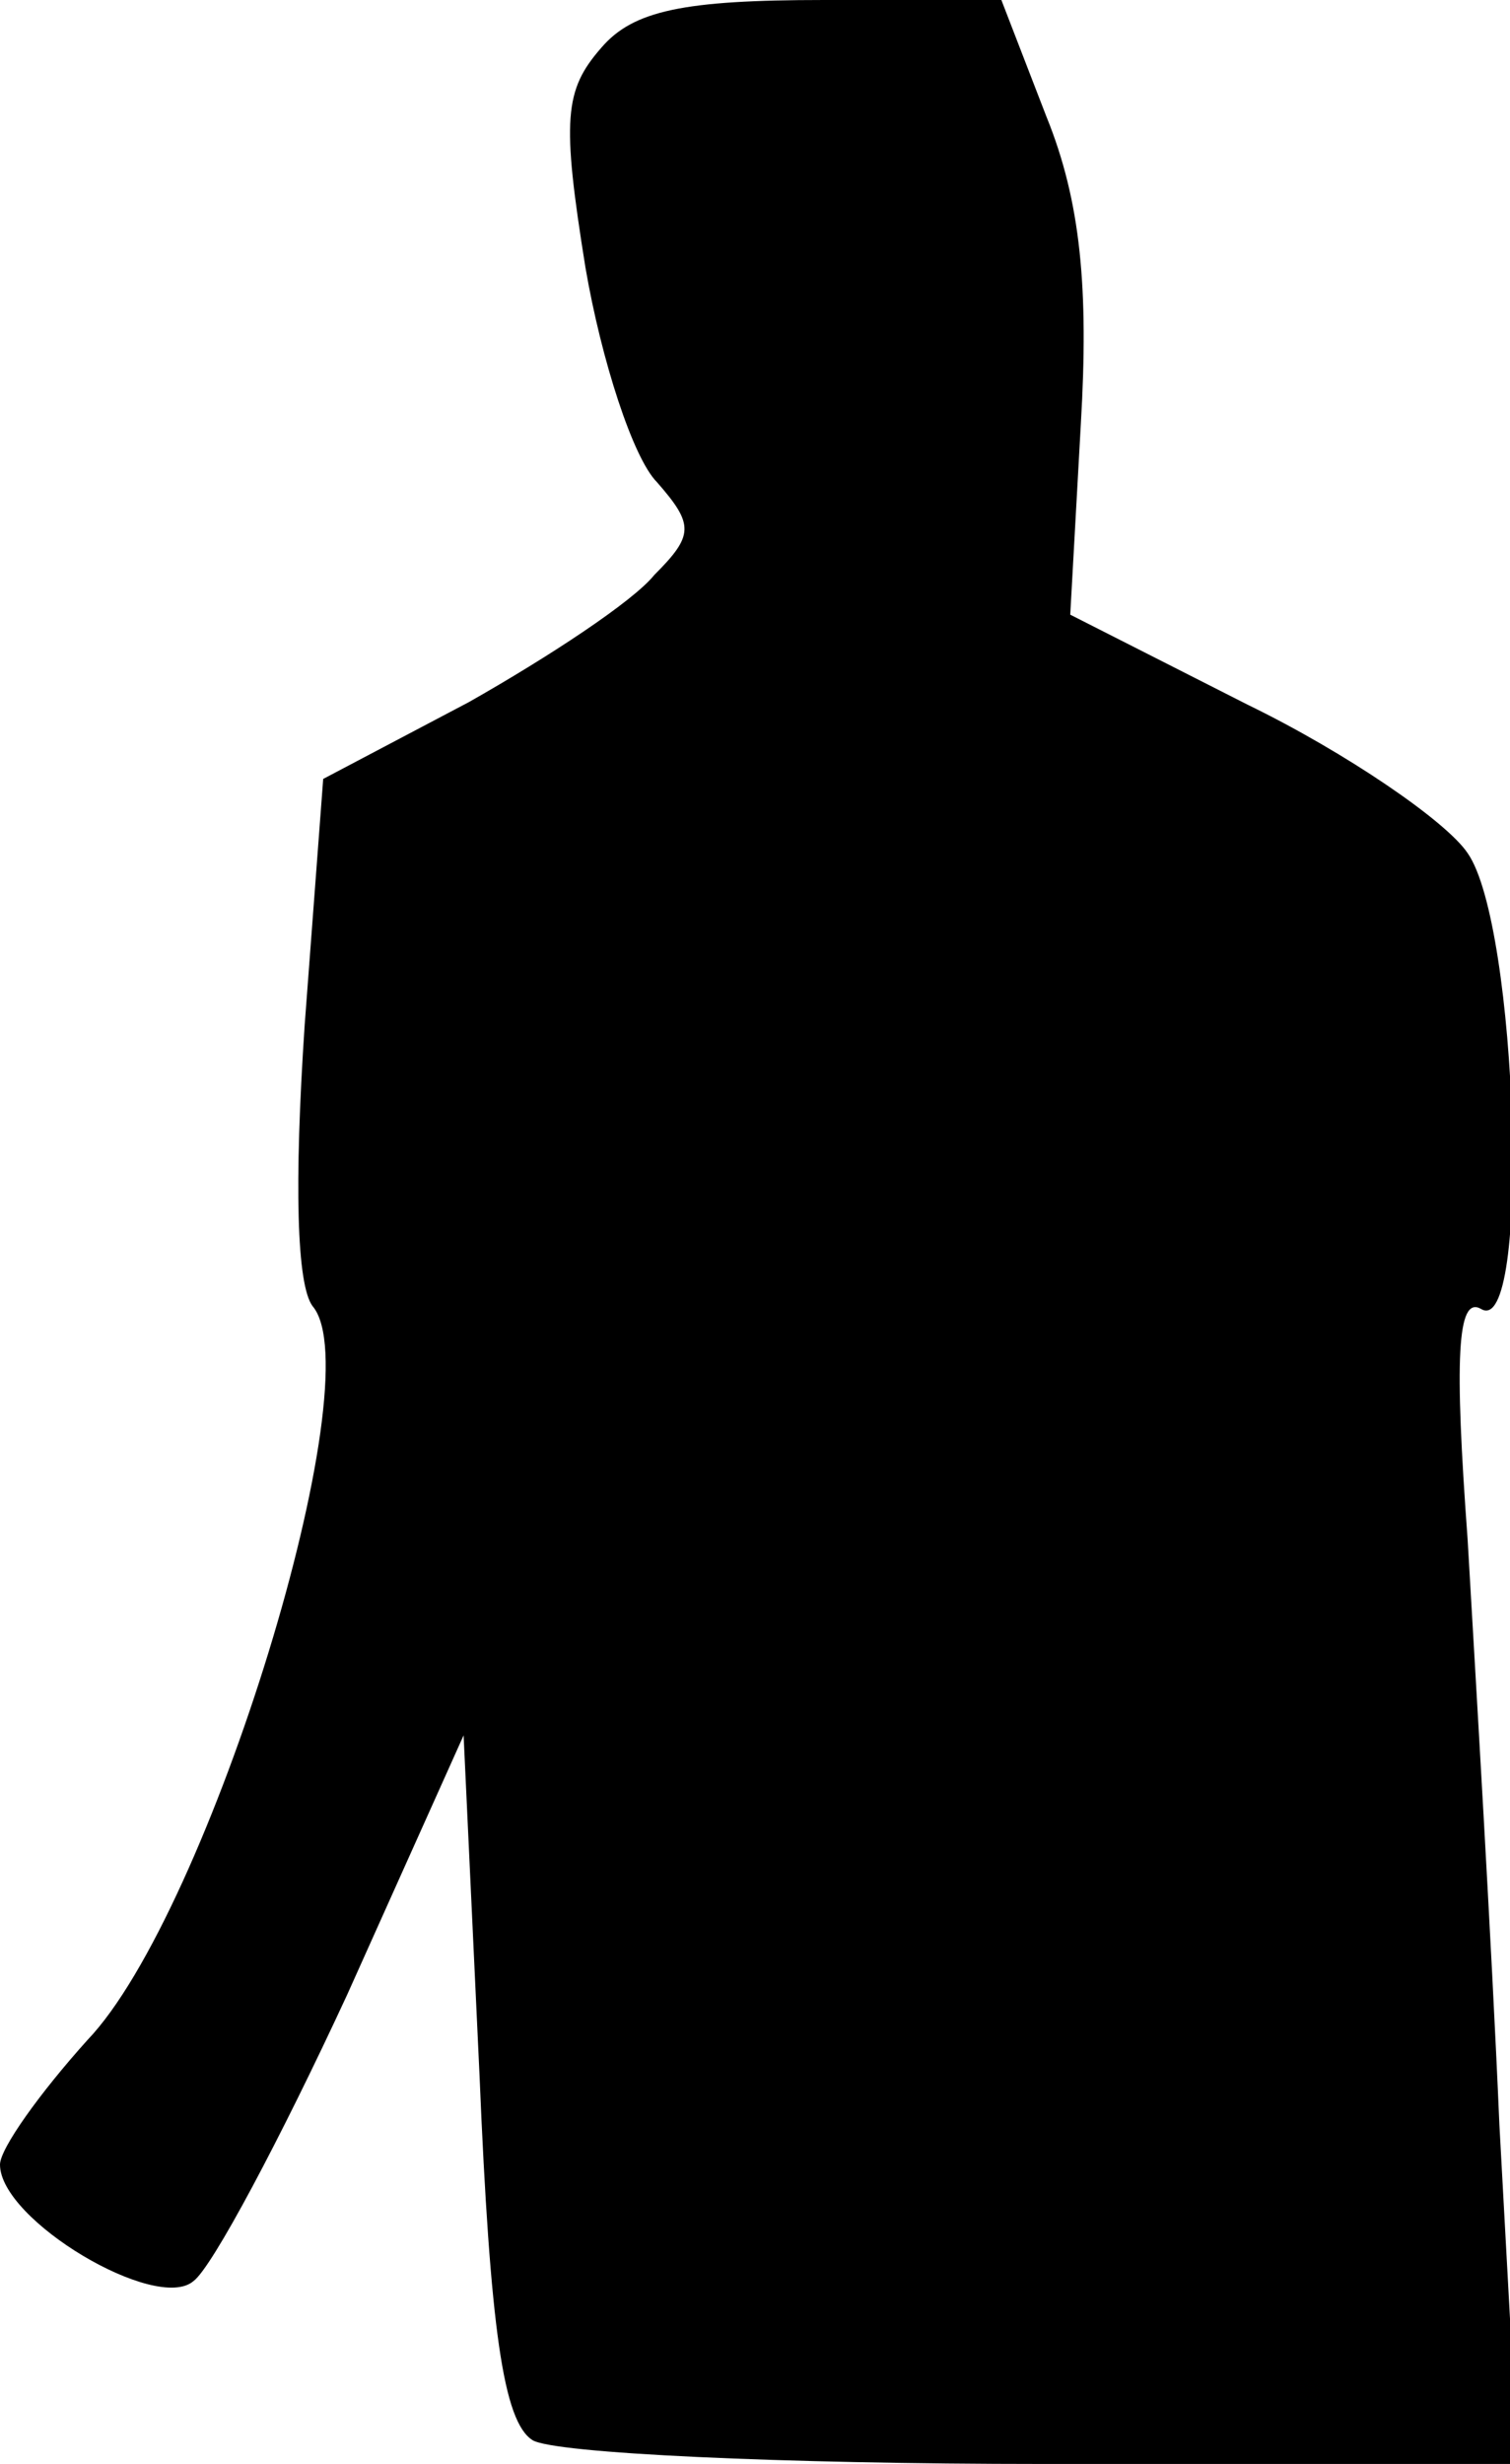 <?xml version="1.0" standalone="no"?>
<!DOCTYPE svg PUBLIC "-//W3C//DTD SVG 20010904//EN"
 "http://www.w3.org/TR/2001/REC-SVG-20010904/DTD/svg10.dtd">
<svg version="1.0" xmlns="http://www.w3.org/2000/svg"
 width="57pt" height="93pt" viewBox="0 0 57 93"
 preserveAspectRatio="xMidYMid meet">
<g transform="translate(0,93) scale(0.1,-0.1)"
fill="#000000" stroke="none">
<path fill="#000000" stroke="none" d="M227 912 c-14 -16 -15 -27 -6 -83 6
-35 18 -72 27 -81 14 -16 14 -20 -1 -35 -8 -10 -40 -31 -70 -48 l-55 -29 -7
-93 c-4 -60 -3 -98 3 -106 23 -27 -39 -229 -85 -277 -18 -20 -33 -41 -33 -47
0 -21 59 -56 73 -44 7 5 33 54 58 108 l44 98 6 -128 c4 -96 9 -131 20 -138 8
-5 94 -9 193 -9 l179 0 -7 128 c-3 70 -9 169 -12 221 -5 68 -4 92 5 87 19 -12
14 145 -5 172 -8 12 -46 38 -83 56 l-67 34 4 72 c3 51 0 84 -13 116 l-17 44
-67 0 c-53 0 -72 -4 -84 -18z"/>
</g>
</svg>

